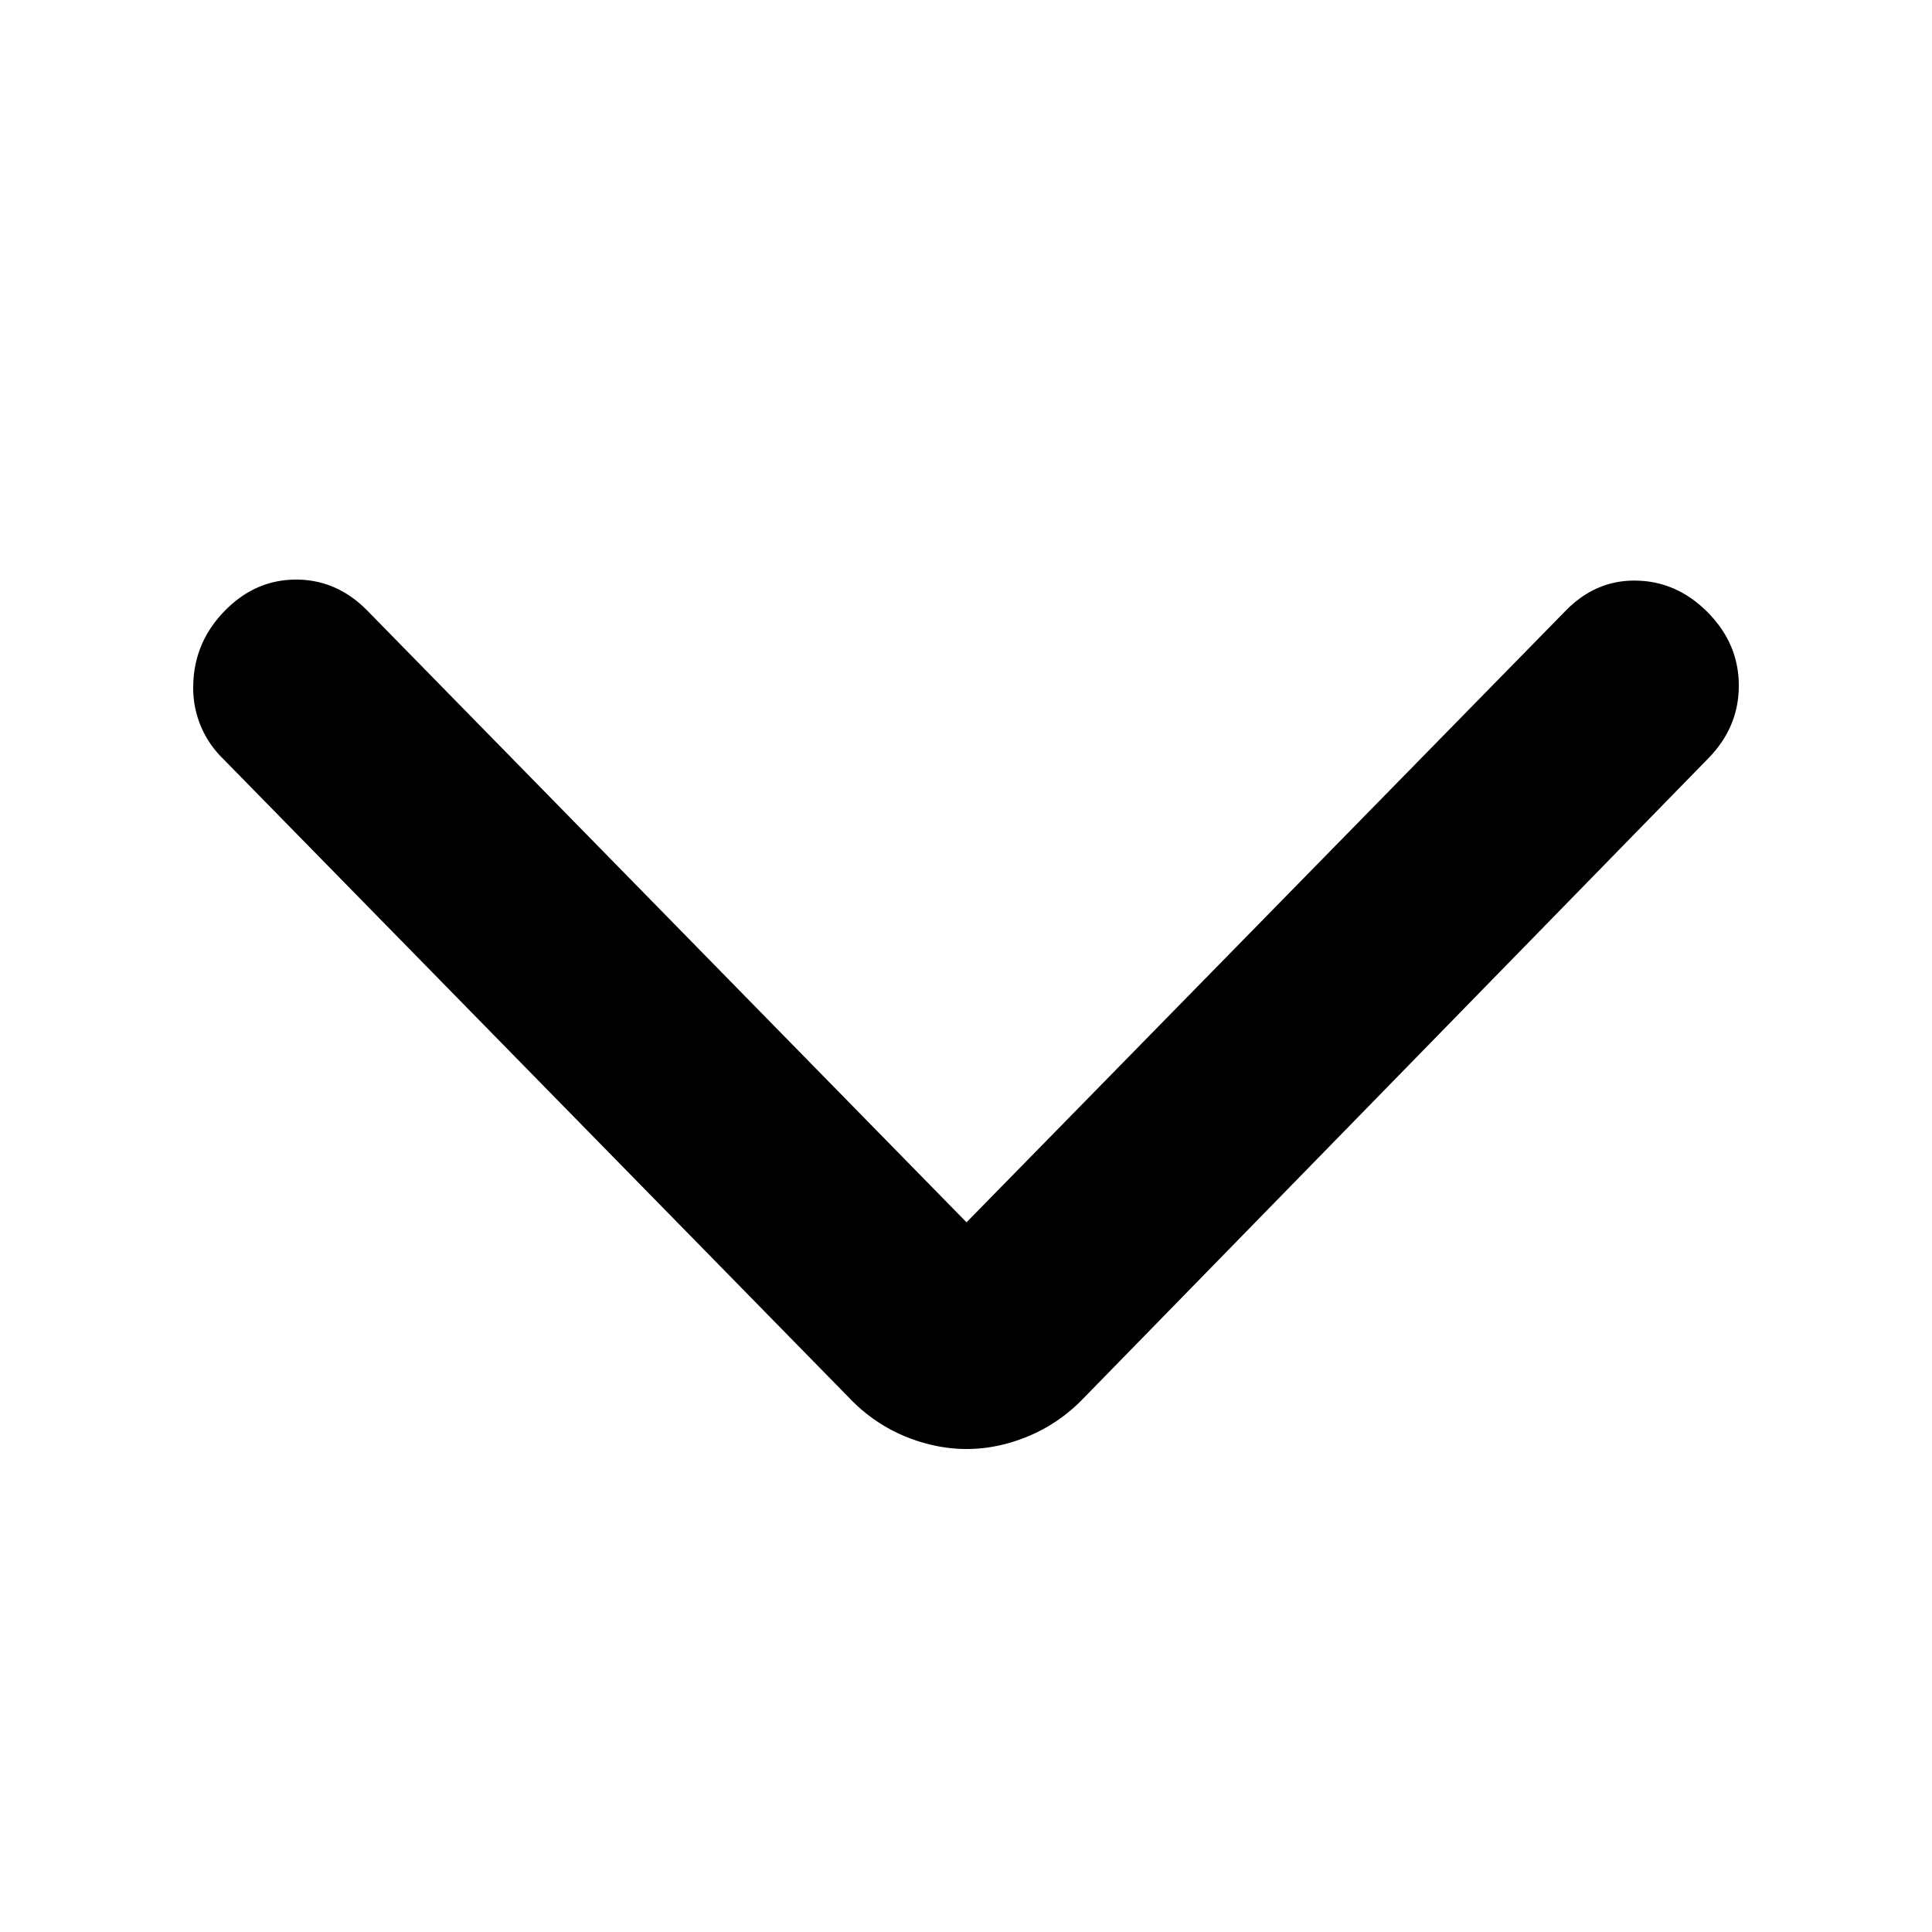 <svg width="30" height="30" viewBox="0 0 30 30" fill="none" xmlns="http://www.w3.org/2000/svg">
    <mask id="a5yn9ljowa" style="mask-type:alpha" maskUnits="userSpaceOnUse" x="0" y="0" width="30" height="30">
        <path fill="#D9D9D9" d="M0 0h30v30H0z"/>
    </mask>
    <g mask="url(#a5yn9ljowa)">
        <path d="m15.008 18.98 9.303-9.496c.316-.323.685-.479 1.107-.468.422.01.791.178 1.107.5.317.324.475.7.475 1.131 0 .43-.158.807-.475 1.13l-9.713 9.948a2.525 2.525 0 0 1-.855.581c-.316.13-.632.194-.949.194-.316 0-.633-.065-.95-.194a2.526 2.526 0 0 1-.853-.581l-9.746-9.948a1.528 1.528 0 0 1-.458-1.146c.01-.441.174-.824.49-1.147C3.807 9.161 4.176 9 4.598 9c.422 0 .791.161 1.108.484l9.302 9.496z" fill="#000"/>
    </g>
</svg>
